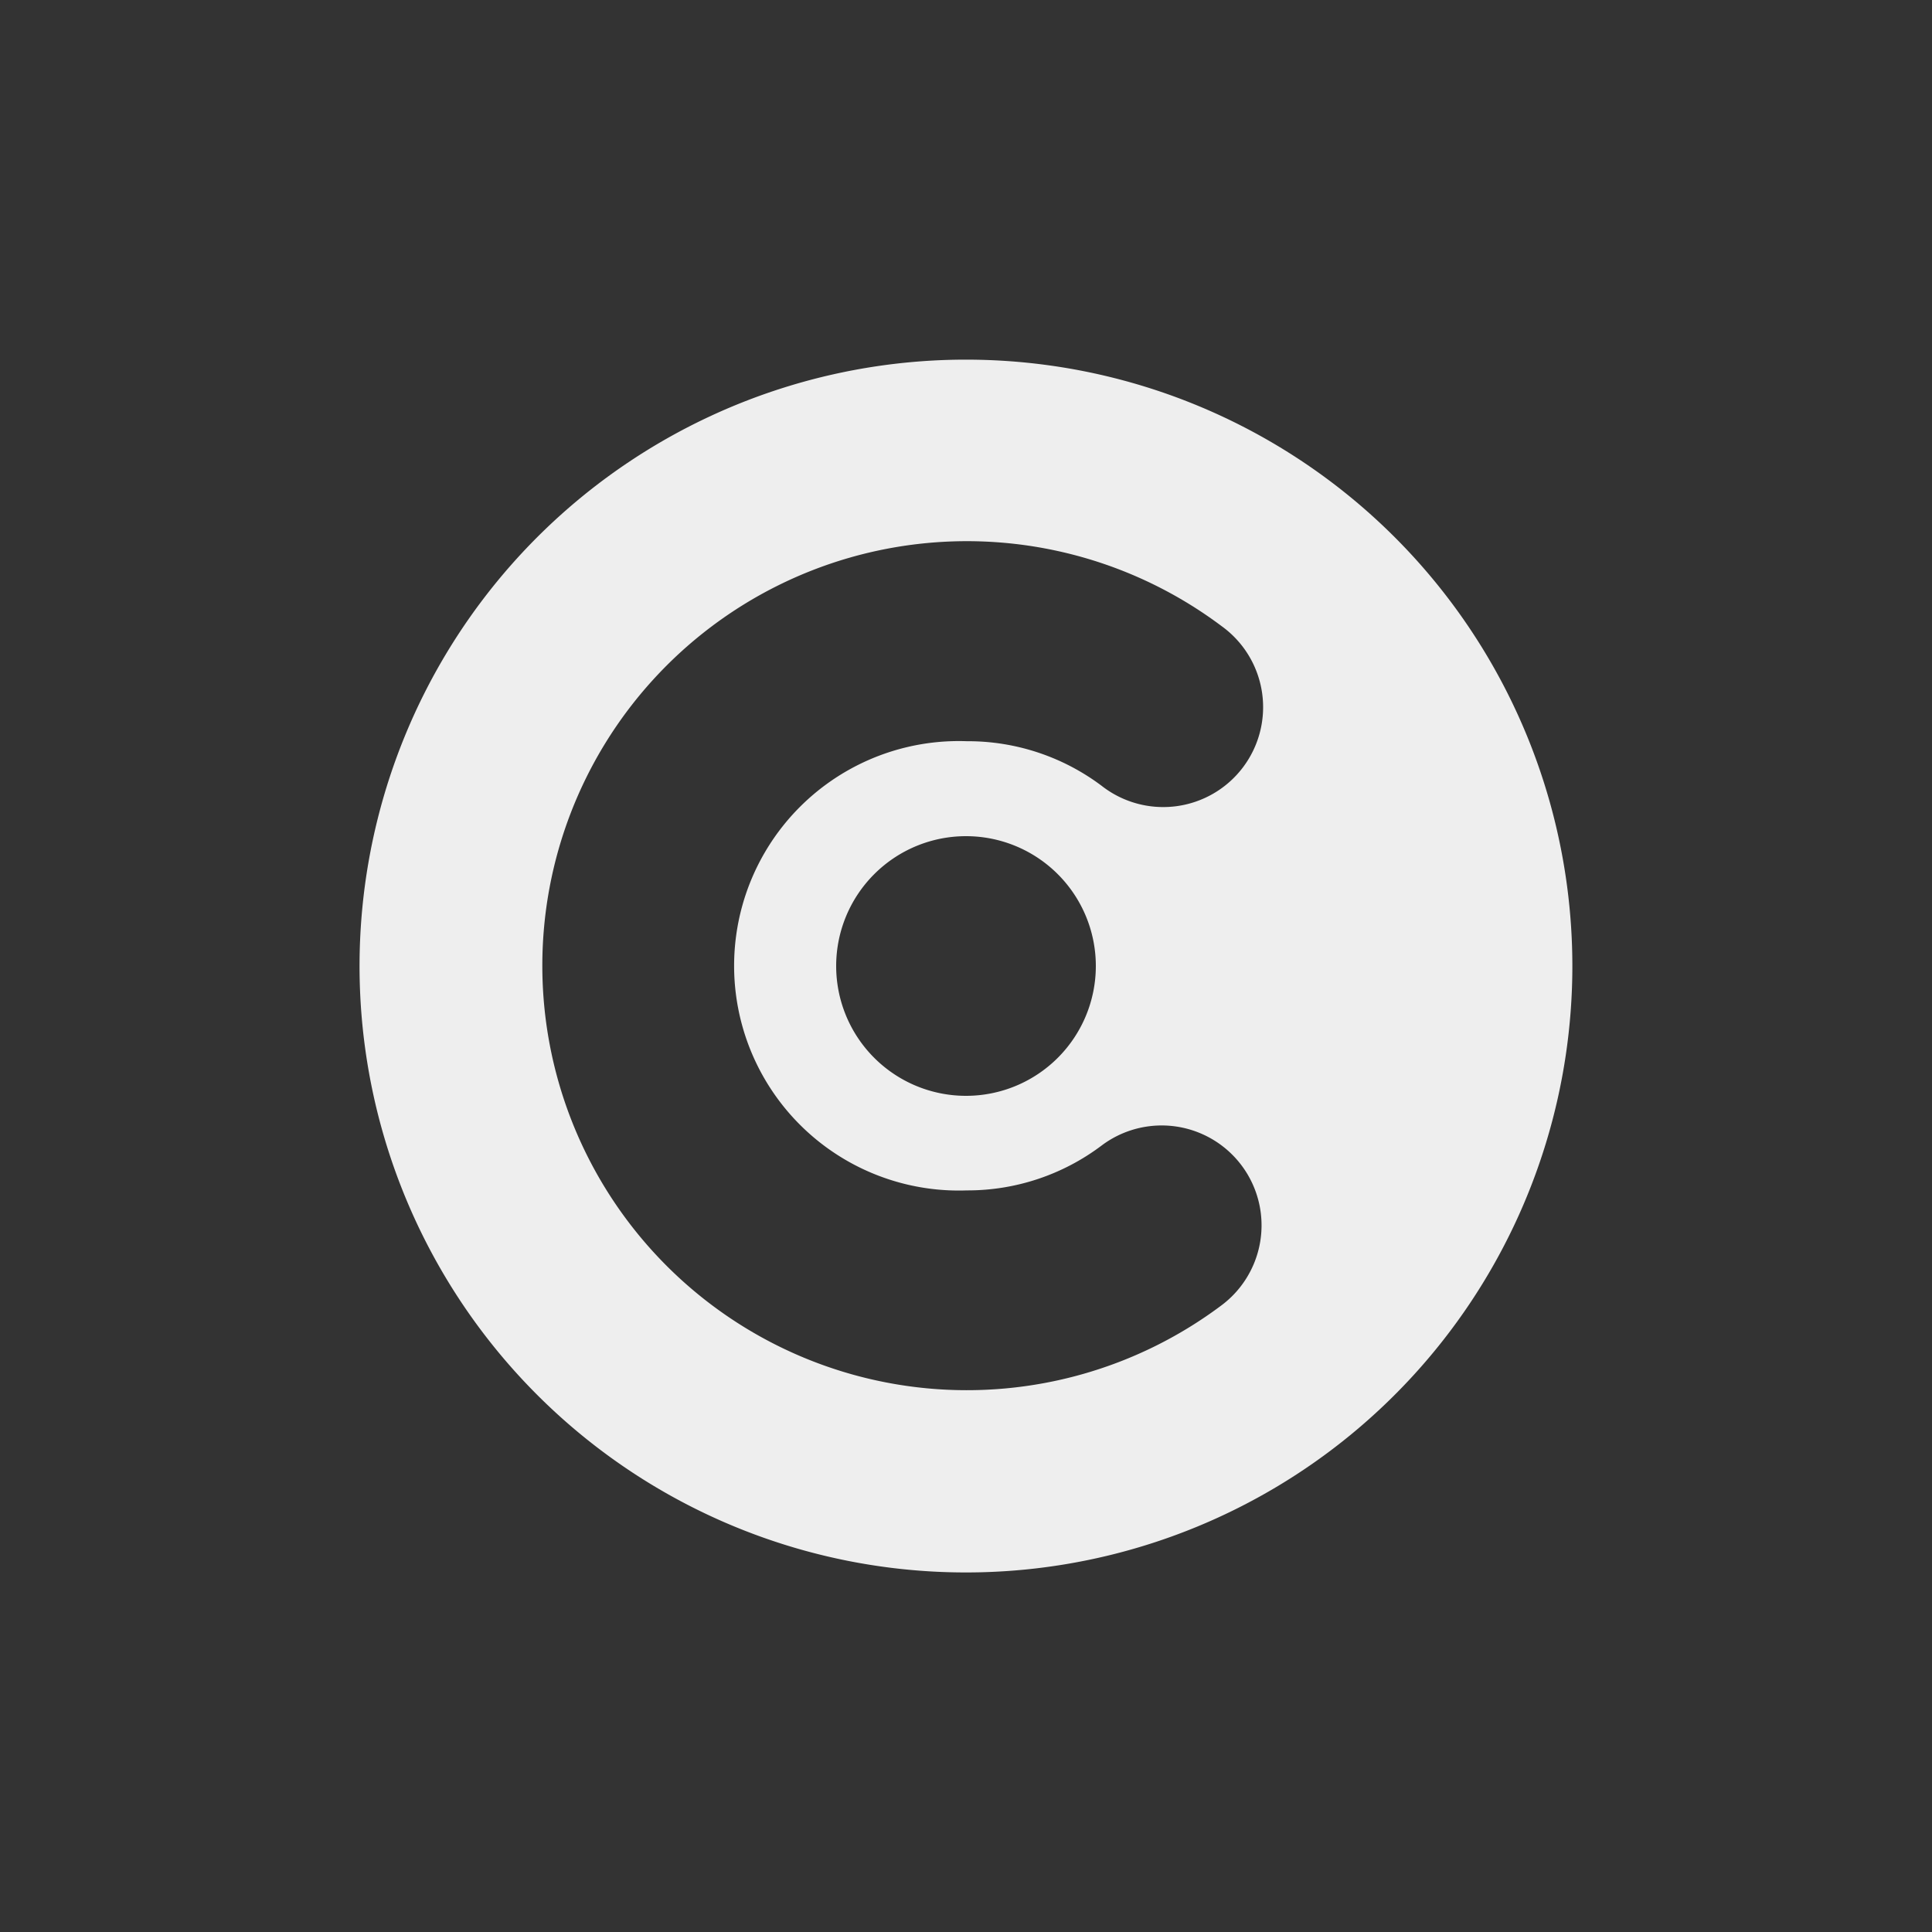 <svg id="Ebene_1" data-name="Ebene 1" xmlns="http://www.w3.org/2000/svg" xmlns:xlink="http://www.w3.org/1999/xlink" viewBox="0 0 400 400">
  <rect x="0" y="0" width="400" height="400" fill="#333333" stroke="none"/>
  <defs>
    <style>
      .cls-1, .cls-2 {
        fill: #eee;
      }

      .cls-2 {
        fill-rule: evenodd;
      }

      .cls-3 {
        clip-path: url(#clip-path);
      }

      .cls-4 {
        clip-path: url(#clip-path-2);
      }

      .cls-5 {
        fill: none;
      }
    </style>
    <clipPath id="clip-path">
      <path class="cls-1" d="M-677.25,688.91c-4.5,0-6.3-2.7-6.3-2.7-.3-1.2-.6-19.05-.75-36.75-.15-18.46,0-36.76.9-36.91,5.25-9.75,21.75-29.4,21.75-29.4-30.9,6.15-47.7,26.4-47.7,26.4-4.95-3.9-15.15-3.3-15.15-3.3,4.8,2.55,9.45,10.2,9.45,16.5v62.11S-725.4,694-733.35,694a11.4,11.4,0,0,1-9.3-4.65,13.56,13.56,0,0,1-1.5-2.7V610a6.71,6.71,0,0,1-3.75,1.35c-1.65,0-3.45-.9-4.65-3.3-.9-1.95-1.5-4.65-1.5-8.85,0-14.1,16-23.55,16-23.55-20.25,5.4-39.15,15.9-64.2,44.7s-20.26,52.51-20.26,52.51,6.75-16.5,23.41-33.76c7.95-8.1,13.8-10.8,17.85-11a6.21,6.21,0,0,1,6.6,6.3v58.36c0,5.7-3.75,7.05-7.2,6.9a17.43,17.43,0,0,1-5.55-1.05c17.1,24.75,57.9,28.35,57.9,28.35l18-19.2.45.3,16.5,13.95c30-17.85,44.55-51,44.55-51-13.65,14.55-22.2,17.85-27.3,17.85"/>
    </clipPath>
    <clipPath id="clip-path-2">
      <path class="cls-1" d="M-731.85,531.4a117.64,117.64,0,0,1,84.3,35.25,120,120,0,0,1,35,85.06,120.29,120.29,0,0,1-35,85A118.26,118.26,0,0,1-731.85,772a117.68,117.68,0,0,1-84.31-35.25,120.07,120.07,0,0,1-35-85,120.33,120.33,0,0,1,35-85.06,117.43,117.43,0,0,1,84.31-35.25m0-5.55c-69,0-124.81,56.25-124.81,125.71s55.81,125.7,124.66,125.7S-607.34,721-607.34,651.56-663,525.85-731.85,525.85"/>
    </clipPath>
  </defs>
  <path class="cls-2" d="M200,74.46A125.55,125.55,0,1,0,325.54,200,125.54,125.54,0,0,0,200,74.46Zm.19,79a46.53,46.53,0,1,0,0,93,46.09,46.09,0,0,0,27.9-9.3,20.68,20.68,0,1,1,24.84,33.07,87.89,87.89,0,1,1,0-140.59,20.68,20.68,0,1,1-24.84,33.06A46.08,46.08,0,0,0,200.19,153.46ZM226.88,200A26.88,26.88,0,1,1,200,173.12,26.88,26.88,0,0,1,226.88,200Z"/>
  <g>
    <g>
      <path class="cls-1" d="M-677.25,688.91c-4.5,0-6.3-2.7-6.3-2.7-.3-1.2-.6-19.05-.75-36.75-.15-18.46,0-36.76.9-36.91,5.25-9.75,21.75-29.4,21.75-29.4-30.9,6.15-47.7,26.4-47.7,26.4-4.95-3.9-15.15-3.3-15.15-3.3,4.8,2.55,9.45,10.2,9.45,16.5v62.11S-725.4,694-733.35,694a11.4,11.4,0,0,1-9.3-4.65,13.56,13.56,0,0,1-1.5-2.7V610a6.71,6.71,0,0,1-3.75,1.35c-1.65,0-3.45-.9-4.65-3.3-.9-1.95-1.5-4.65-1.5-8.85,0-14.1,16-23.55,16-23.55-20.25,5.4-39.15,15.9-64.2,44.7s-20.26,52.51-20.26,52.51,6.75-16.5,23.41-33.76c7.95-8.1,13.8-10.8,17.85-11a6.21,6.21,0,0,1,6.6,6.3v58.36c0,5.7-3.75,7.05-7.2,6.9a17.43,17.43,0,0,1-5.55-1.05c17.1,24.75,57.9,28.35,57.9,28.35l18-19.2.45.3,16.5,13.95c30-17.85,44.55-51,44.55-51-13.65,14.55-22.2,17.85-27.3,17.85"/>
      <g class="cls-3">
        <rect class="cls-1" x="-975.46" y="381.84" width="1058.46" height="705.64"/>
      </g>
    </g>
    <g>
      <path class="cls-1" d="M-731.85,531.4a117.64,117.64,0,0,1,84.3,35.25,120,120,0,0,1,35,85.06,120.29,120.29,0,0,1-35,85A118.26,118.26,0,0,1-731.85,772a117.68,117.68,0,0,1-84.31-35.25,120.07,120.07,0,0,1-35-85,120.33,120.33,0,0,1,35-85.06,117.43,117.43,0,0,1,84.31-35.25m0-5.55c-69,0-124.81,56.25-124.81,125.71s55.81,125.7,124.66,125.7S-607.34,721-607.34,651.56-663,525.85-731.85,525.85"/>
      <g class="cls-4">
        <rect class="cls-1" x="-975.46" y="381.84" width="1058.46" height="705.64"/>
      </g>
    </g>
  </g>
  <rect class="cls-5" width="400" height="400"/>
</svg>
